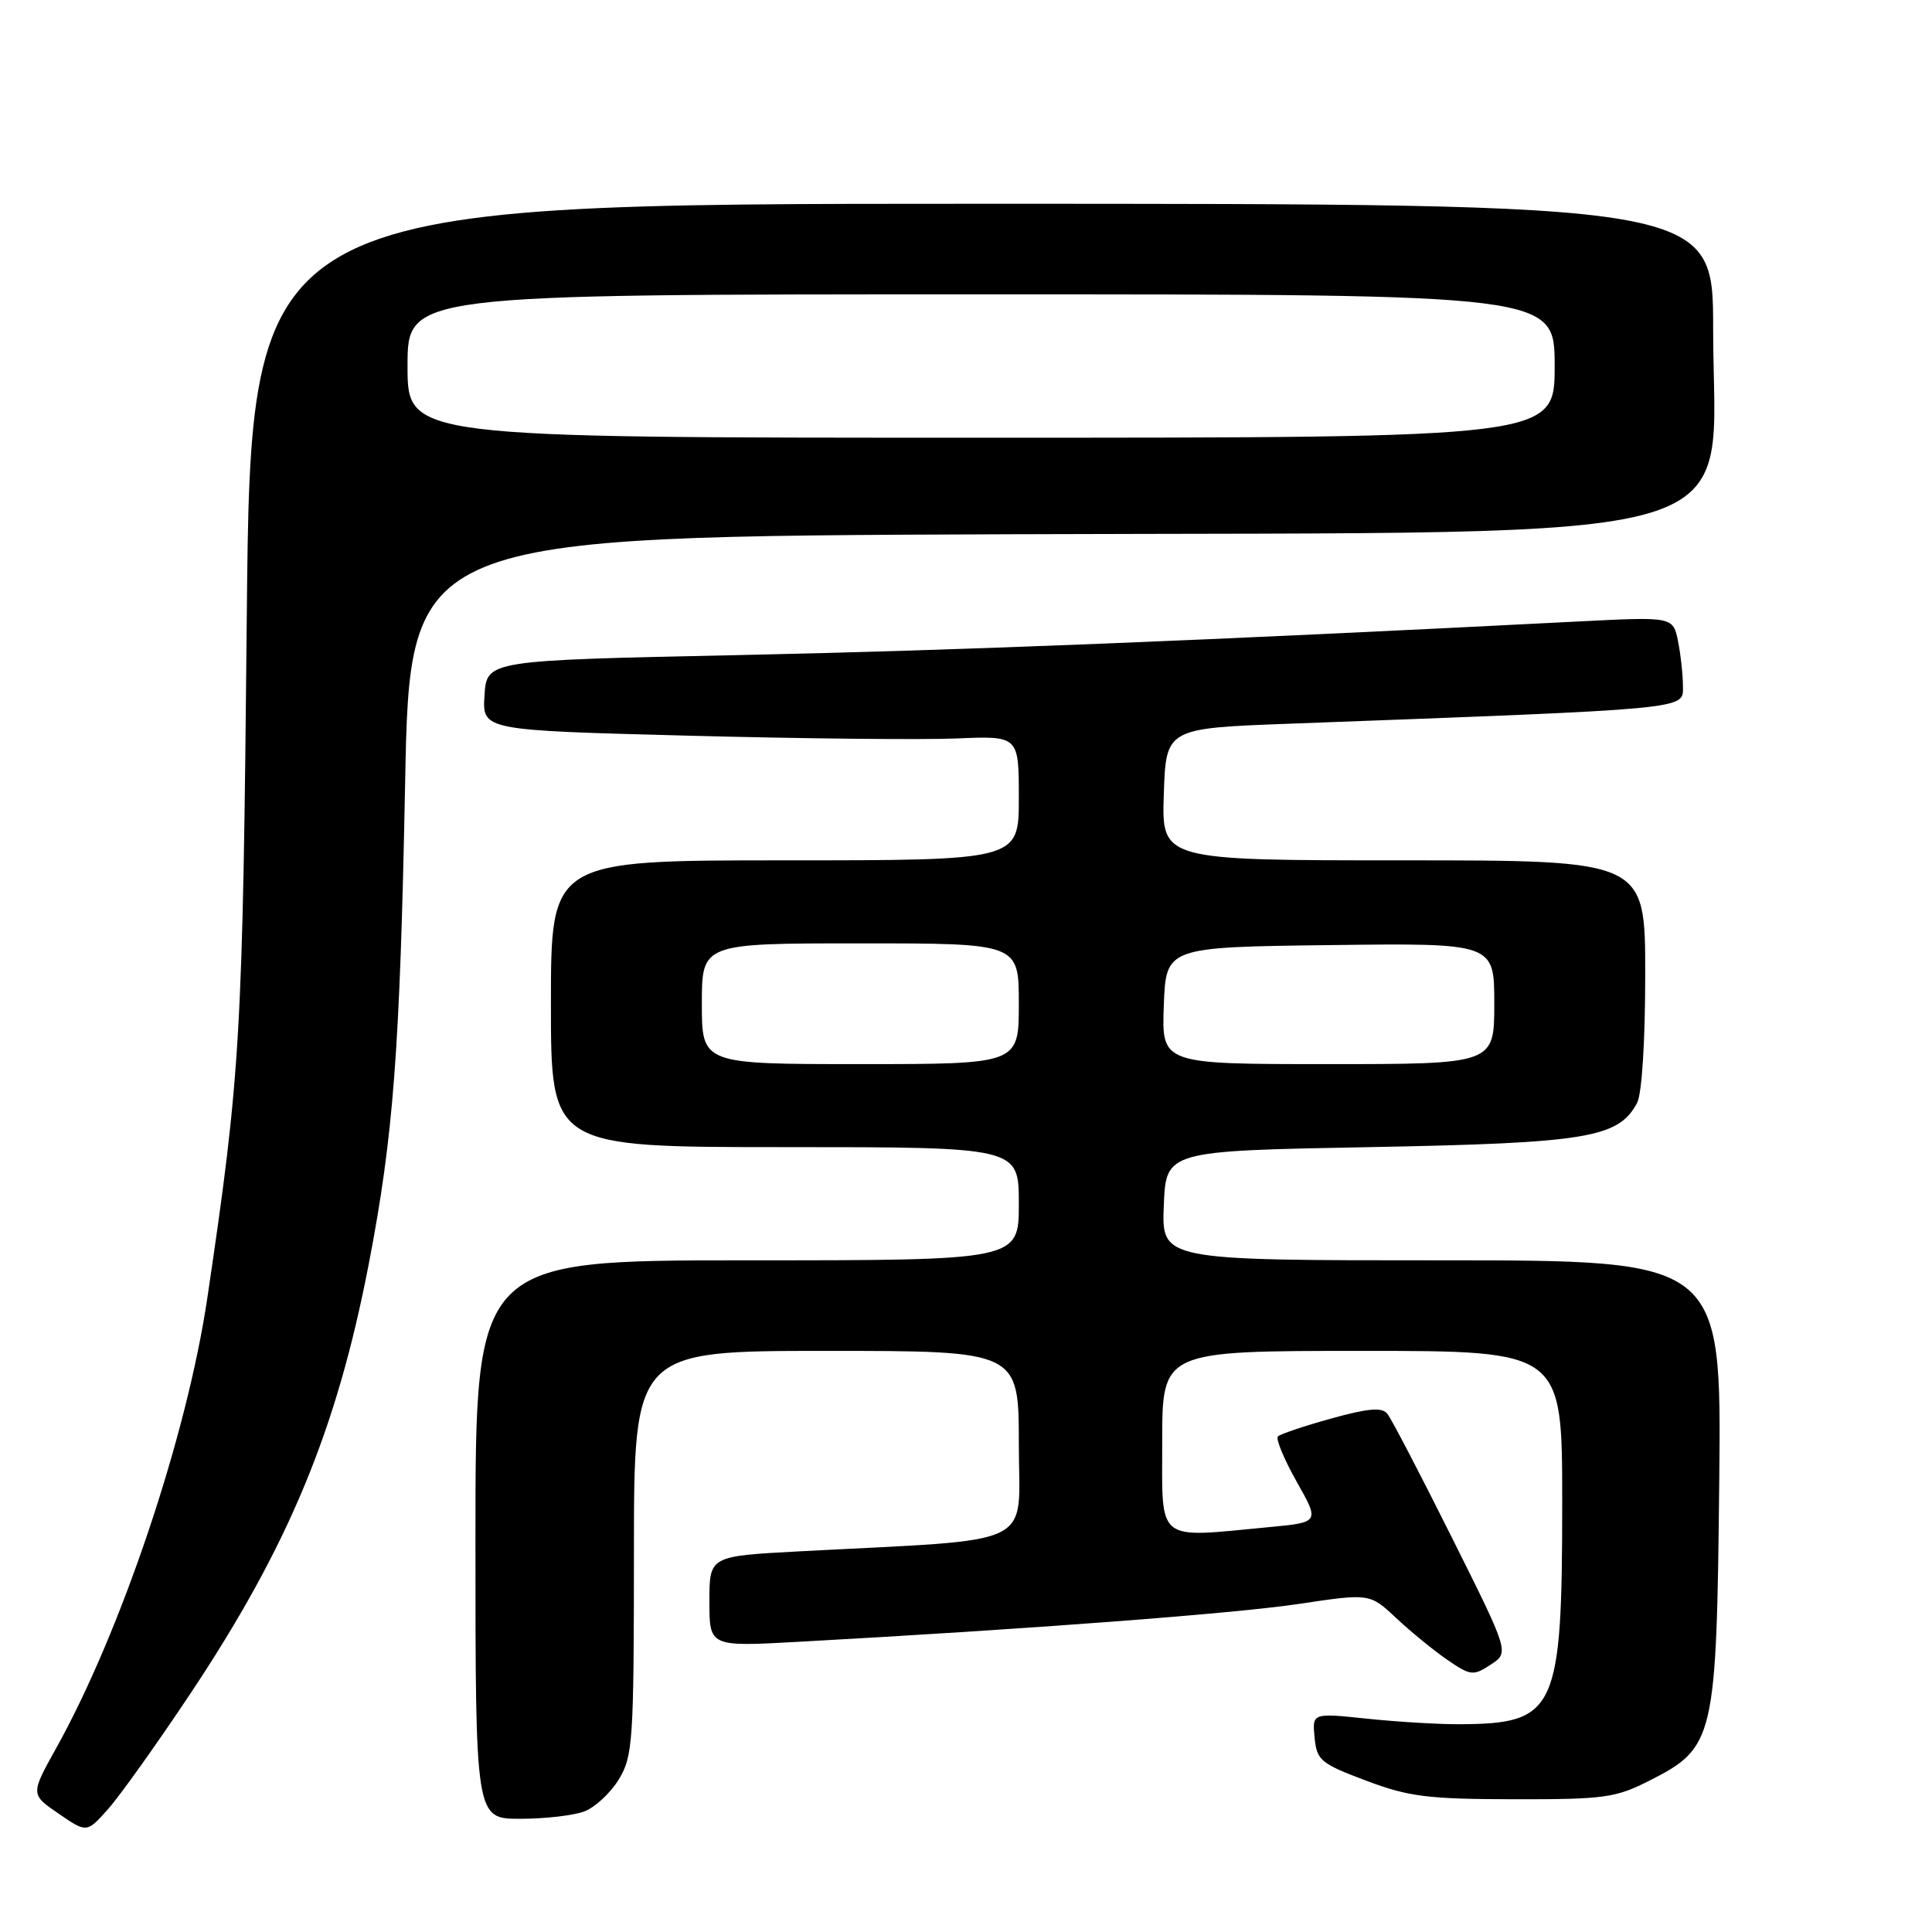 <?xml version="1.0" encoding="UTF-8" standalone="no"?>
<!DOCTYPE svg PUBLIC "-//W3C//DTD SVG 1.1//EN" "http://www.w3.org/Graphics/SVG/1.1/DTD/svg11.dtd" >
<svg xmlns="http://www.w3.org/2000/svg" xmlns:xlink="http://www.w3.org/1999/xlink" version="1.1" viewBox="0 0 256 256">
 <g >
 <path fill="currentColor"
d=" M 25.17 224.50 C 38.23 204.89 44.61 189.54 48.86 167.50 C 52.14 150.48 53.00 139.13 53.68 103.79 C 54.31 71.08 54.31 71.08 133.90 70.79 C 235.23 70.42 227.00 72.83 227.00 43.55 C 227.00 27.00 227.00 27.00 130.11 27.00 C 33.23 27.00 33.23 27.00 32.70 81.75 C 32.17 137.35 31.89 142.17 27.47 172.00 C 24.77 190.23 16.07 216.15 7.45 231.63 C 4.04 237.76 4.04 237.76 7.77 240.32 C 11.50 242.88 11.50 242.88 14.34 239.69 C 15.90 237.93 20.77 231.10 25.17 224.50 Z  M 77.43 240.02 C 78.84 239.49 80.90 237.58 82.00 235.77 C 83.86 232.72 83.99 230.72 84.00 205.75 C 84.00 179.00 84.00 179.00 109.50 179.00 C 135.00 179.00 135.00 179.00 135.00 191.39 C 135.00 205.31 137.98 203.86 105.75 205.57 C 94.00 206.20 94.00 206.20 94.00 212.20 C 94.00 218.20 94.00 218.20 105.75 217.55 C 136.36 215.87 163.55 213.81 172.09 212.53 C 181.50 211.12 181.50 211.12 185.00 214.40 C 186.93 216.21 189.98 218.70 191.78 219.94 C 194.87 222.05 195.21 222.09 197.53 220.57 C 199.99 218.96 199.99 218.96 192.38 203.73 C 188.20 195.35 184.35 187.97 183.83 187.33 C 183.12 186.44 181.30 186.60 176.40 187.96 C 172.83 188.95 169.65 190.02 169.33 190.33 C 169.02 190.65 170.13 193.34 171.81 196.32 C 174.86 201.72 174.86 201.72 168.18 202.35 C 153.01 203.79 154.00 204.58 154.00 191.00 C 154.00 179.00 154.00 179.00 180.50 179.00 C 207.00 179.00 207.00 179.00 207.00 198.98 C 207.00 226.67 206.21 228.39 193.50 228.47 C 190.75 228.49 185.21 228.16 181.19 227.74 C 173.87 226.97 173.87 226.97 174.19 230.24 C 174.48 233.25 174.99 233.68 181.00 235.94 C 186.67 238.08 189.17 238.39 200.59 238.41 C 212.60 238.43 214.09 238.22 218.59 235.93 C 227.20 231.55 227.45 230.47 227.81 196.25 C 228.11 167.00 228.11 167.00 191.01 167.00 C 153.91 167.00 153.91 167.00 154.21 159.75 C 154.50 152.50 154.50 152.50 181.50 152.00 C 210.28 151.46 214.44 150.78 216.92 146.15 C 217.56 144.96 218.00 137.95 218.00 129.07 C 218.00 114.00 218.00 114.00 185.96 114.00 C 153.92 114.00 153.92 114.00 154.21 105.25 C 154.50 96.50 154.50 96.50 171.00 95.89 C 224.23 93.90 223.00 94.02 223.00 90.99 C 223.00 89.48 222.71 86.78 222.35 84.98 C 221.69 81.71 221.69 81.71 209.10 82.35 C 160.14 84.86 127.00 86.19 98.00 86.80 C 64.50 87.50 64.50 87.50 64.20 92.13 C 63.90 96.77 63.90 96.77 91.20 97.48 C 106.21 97.88 122.21 98.04 126.75 97.85 C 135.00 97.50 135.00 97.50 135.00 105.75 C 135.00 114.00 135.00 114.00 104.00 114.00 C 73.00 114.00 73.00 114.00 73.00 133.00 C 73.00 152.00 73.00 152.00 104.00 152.00 C 135.00 152.00 135.00 152.00 135.00 159.50 C 135.00 167.00 135.00 167.00 99.00 167.00 C 63.00 167.00 63.00 167.00 63.00 204.00 C 63.00 241.00 63.00 241.00 68.93 241.00 C 72.20 241.00 76.02 240.56 77.43 240.02 Z  M 54.00 48.50 C 54.00 39.00 54.00 39.00 130.00 39.00 C 206.00 39.00 206.00 39.00 206.00 48.50 C 206.00 58.00 206.00 58.00 130.00 58.00 C 54.00 58.00 54.00 58.00 54.00 48.50 Z  M 93.00 133.00 C 93.00 125.00 93.00 125.00 114.00 125.00 C 135.00 125.00 135.00 125.00 135.00 133.00 C 135.00 141.00 135.00 141.00 114.00 141.00 C 93.00 141.00 93.00 141.00 93.00 133.00 Z  M 154.21 133.25 C 154.50 125.50 154.50 125.50 176.25 125.23 C 198.00 124.96 198.00 124.96 198.00 132.98 C 198.00 141.00 198.00 141.00 175.96 141.00 C 153.92 141.00 153.92 141.00 154.21 133.25 Z "/>
</g>
</svg>